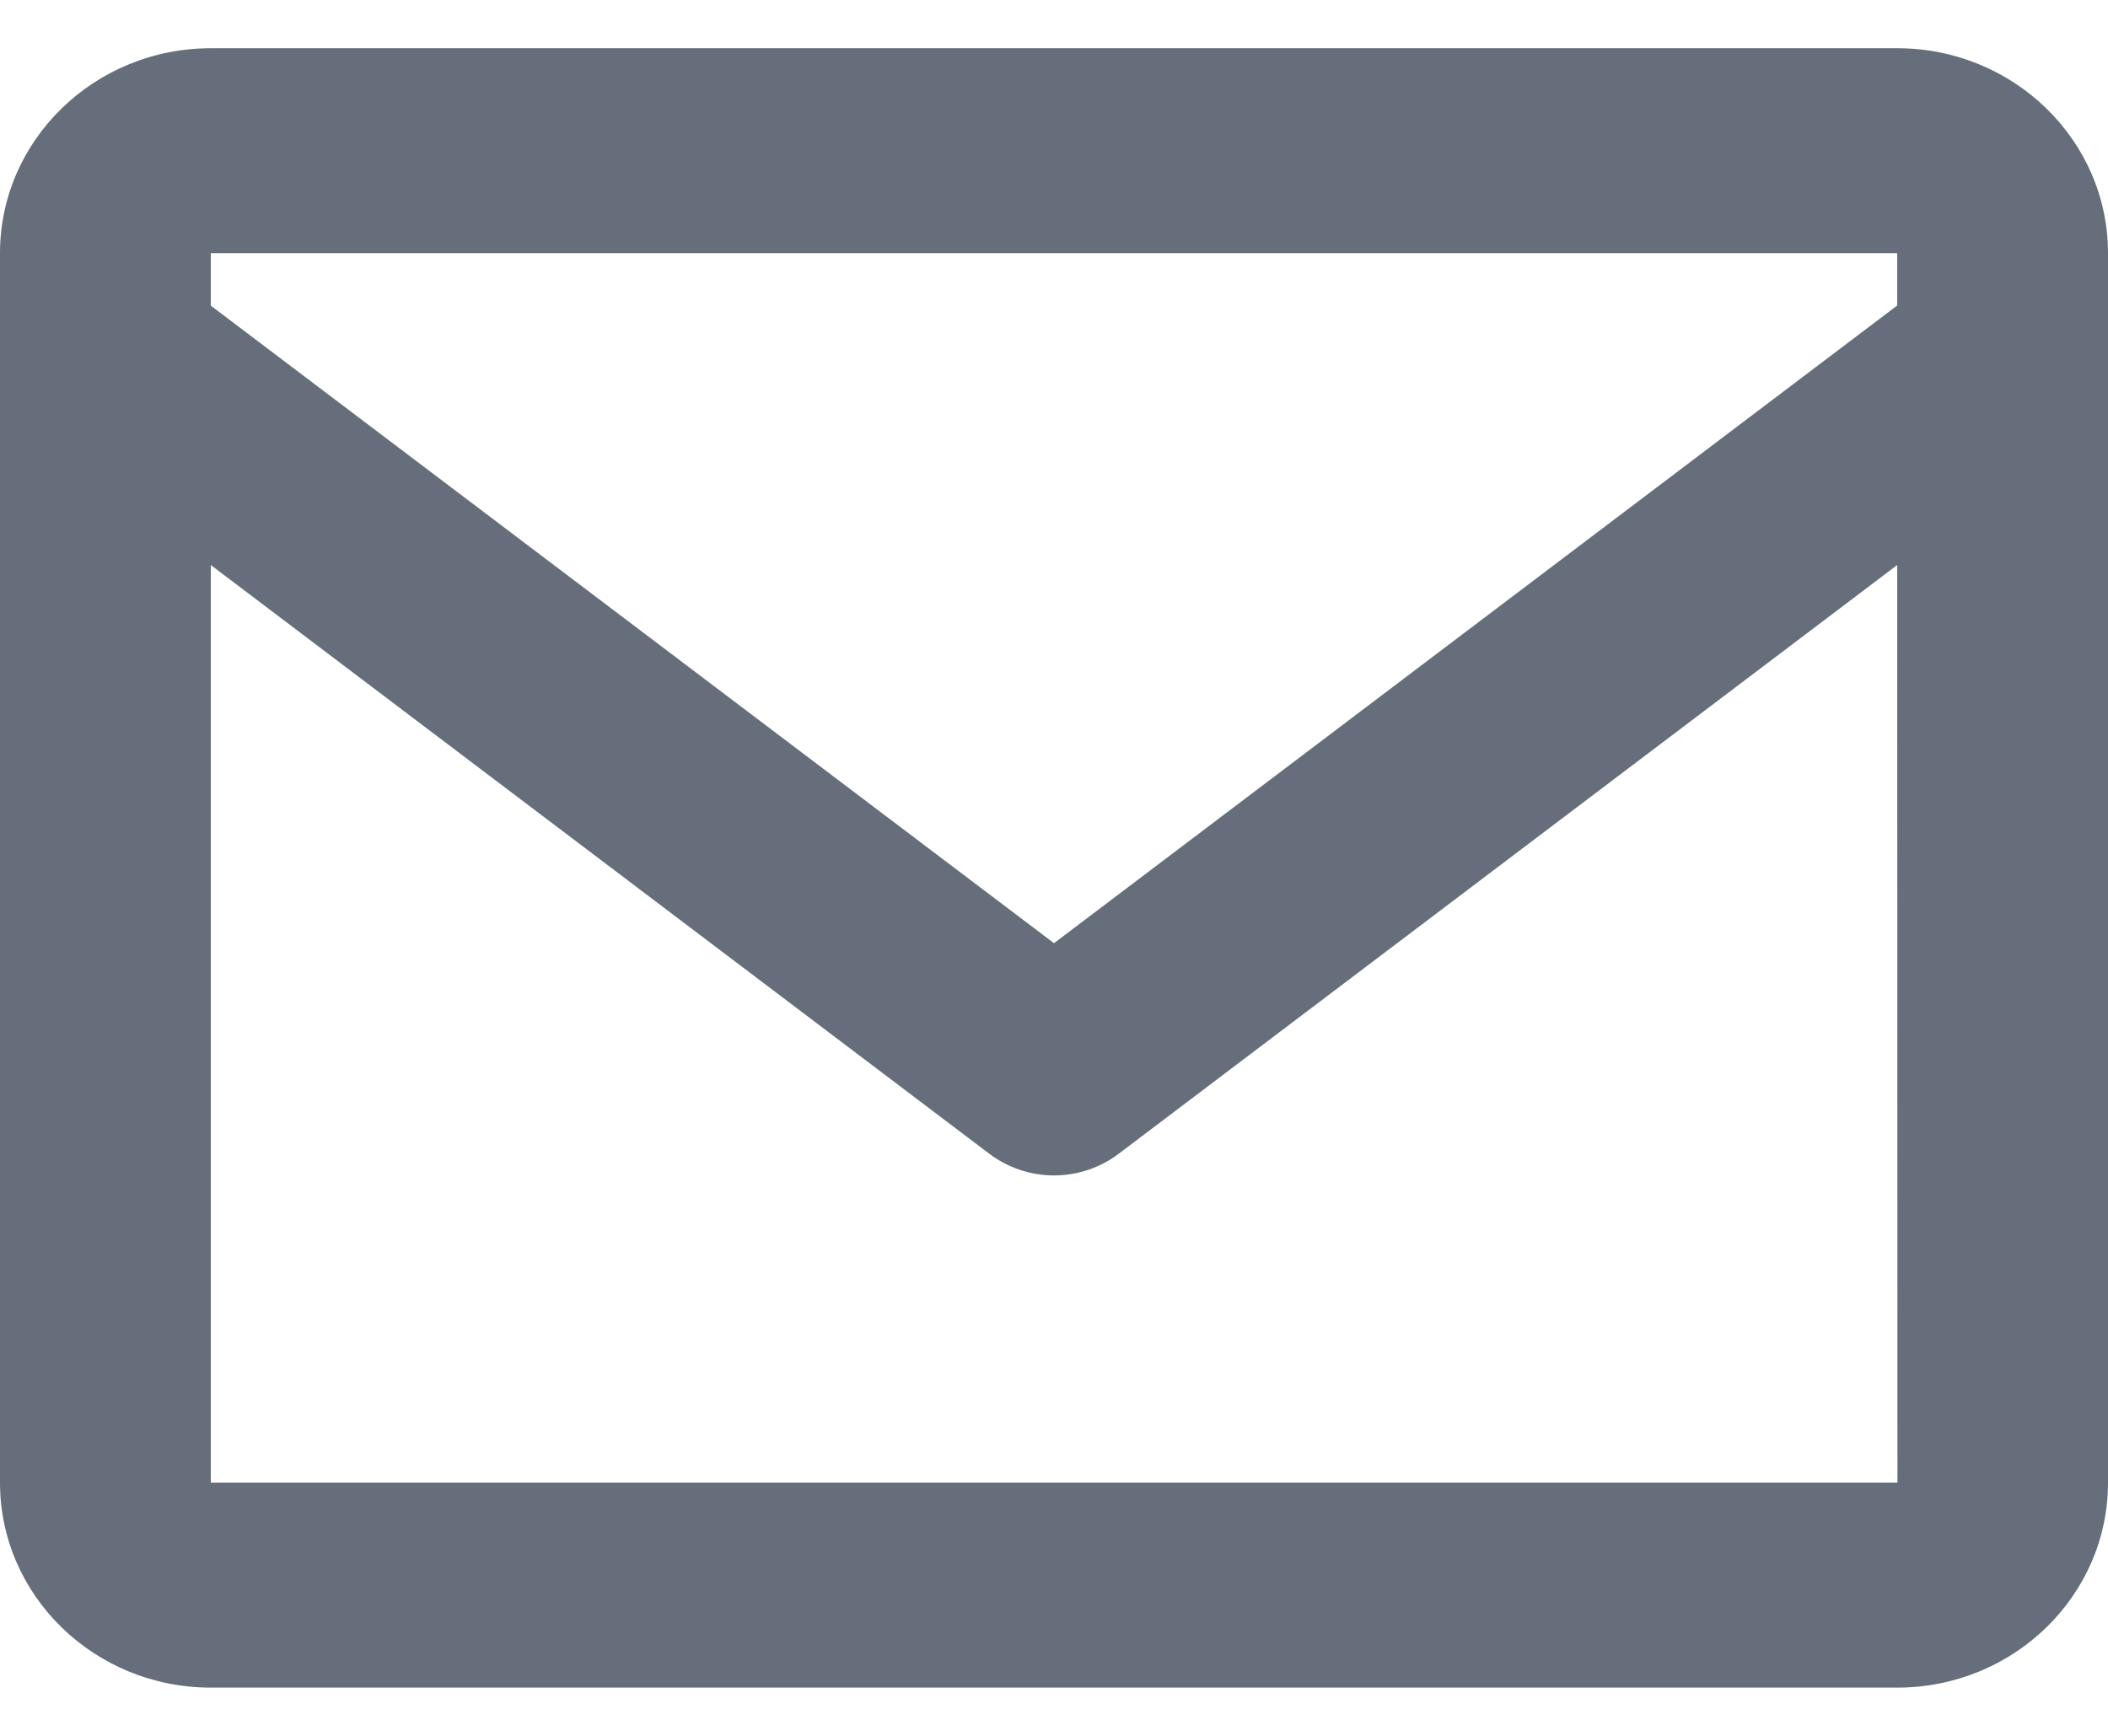 <svg width="17" height="14" viewBox="0 0 17 14" fill="none" xmlns="http://www.w3.org/2000/svg">
<path d="M15.3 0.389H1.7C0.762 0.389 0 1.13 0 2.042V11.958C0 12.87 0.762 13.611 1.7 13.611H15.3C16.238 13.611 17 12.87 17 11.958V2.042C17 1.13 16.238 0.389 15.3 0.389ZM15.3 2.042V2.464L8.5 7.607L1.7 2.465V2.042H15.3ZM1.7 11.958V4.557L7.978 9.305C8.127 9.418 8.311 9.48 8.5 9.48C8.689 9.48 8.873 9.418 9.022 9.305L15.3 4.557L15.302 11.958H1.7Z" fill="#656E7A"/>
</svg>
